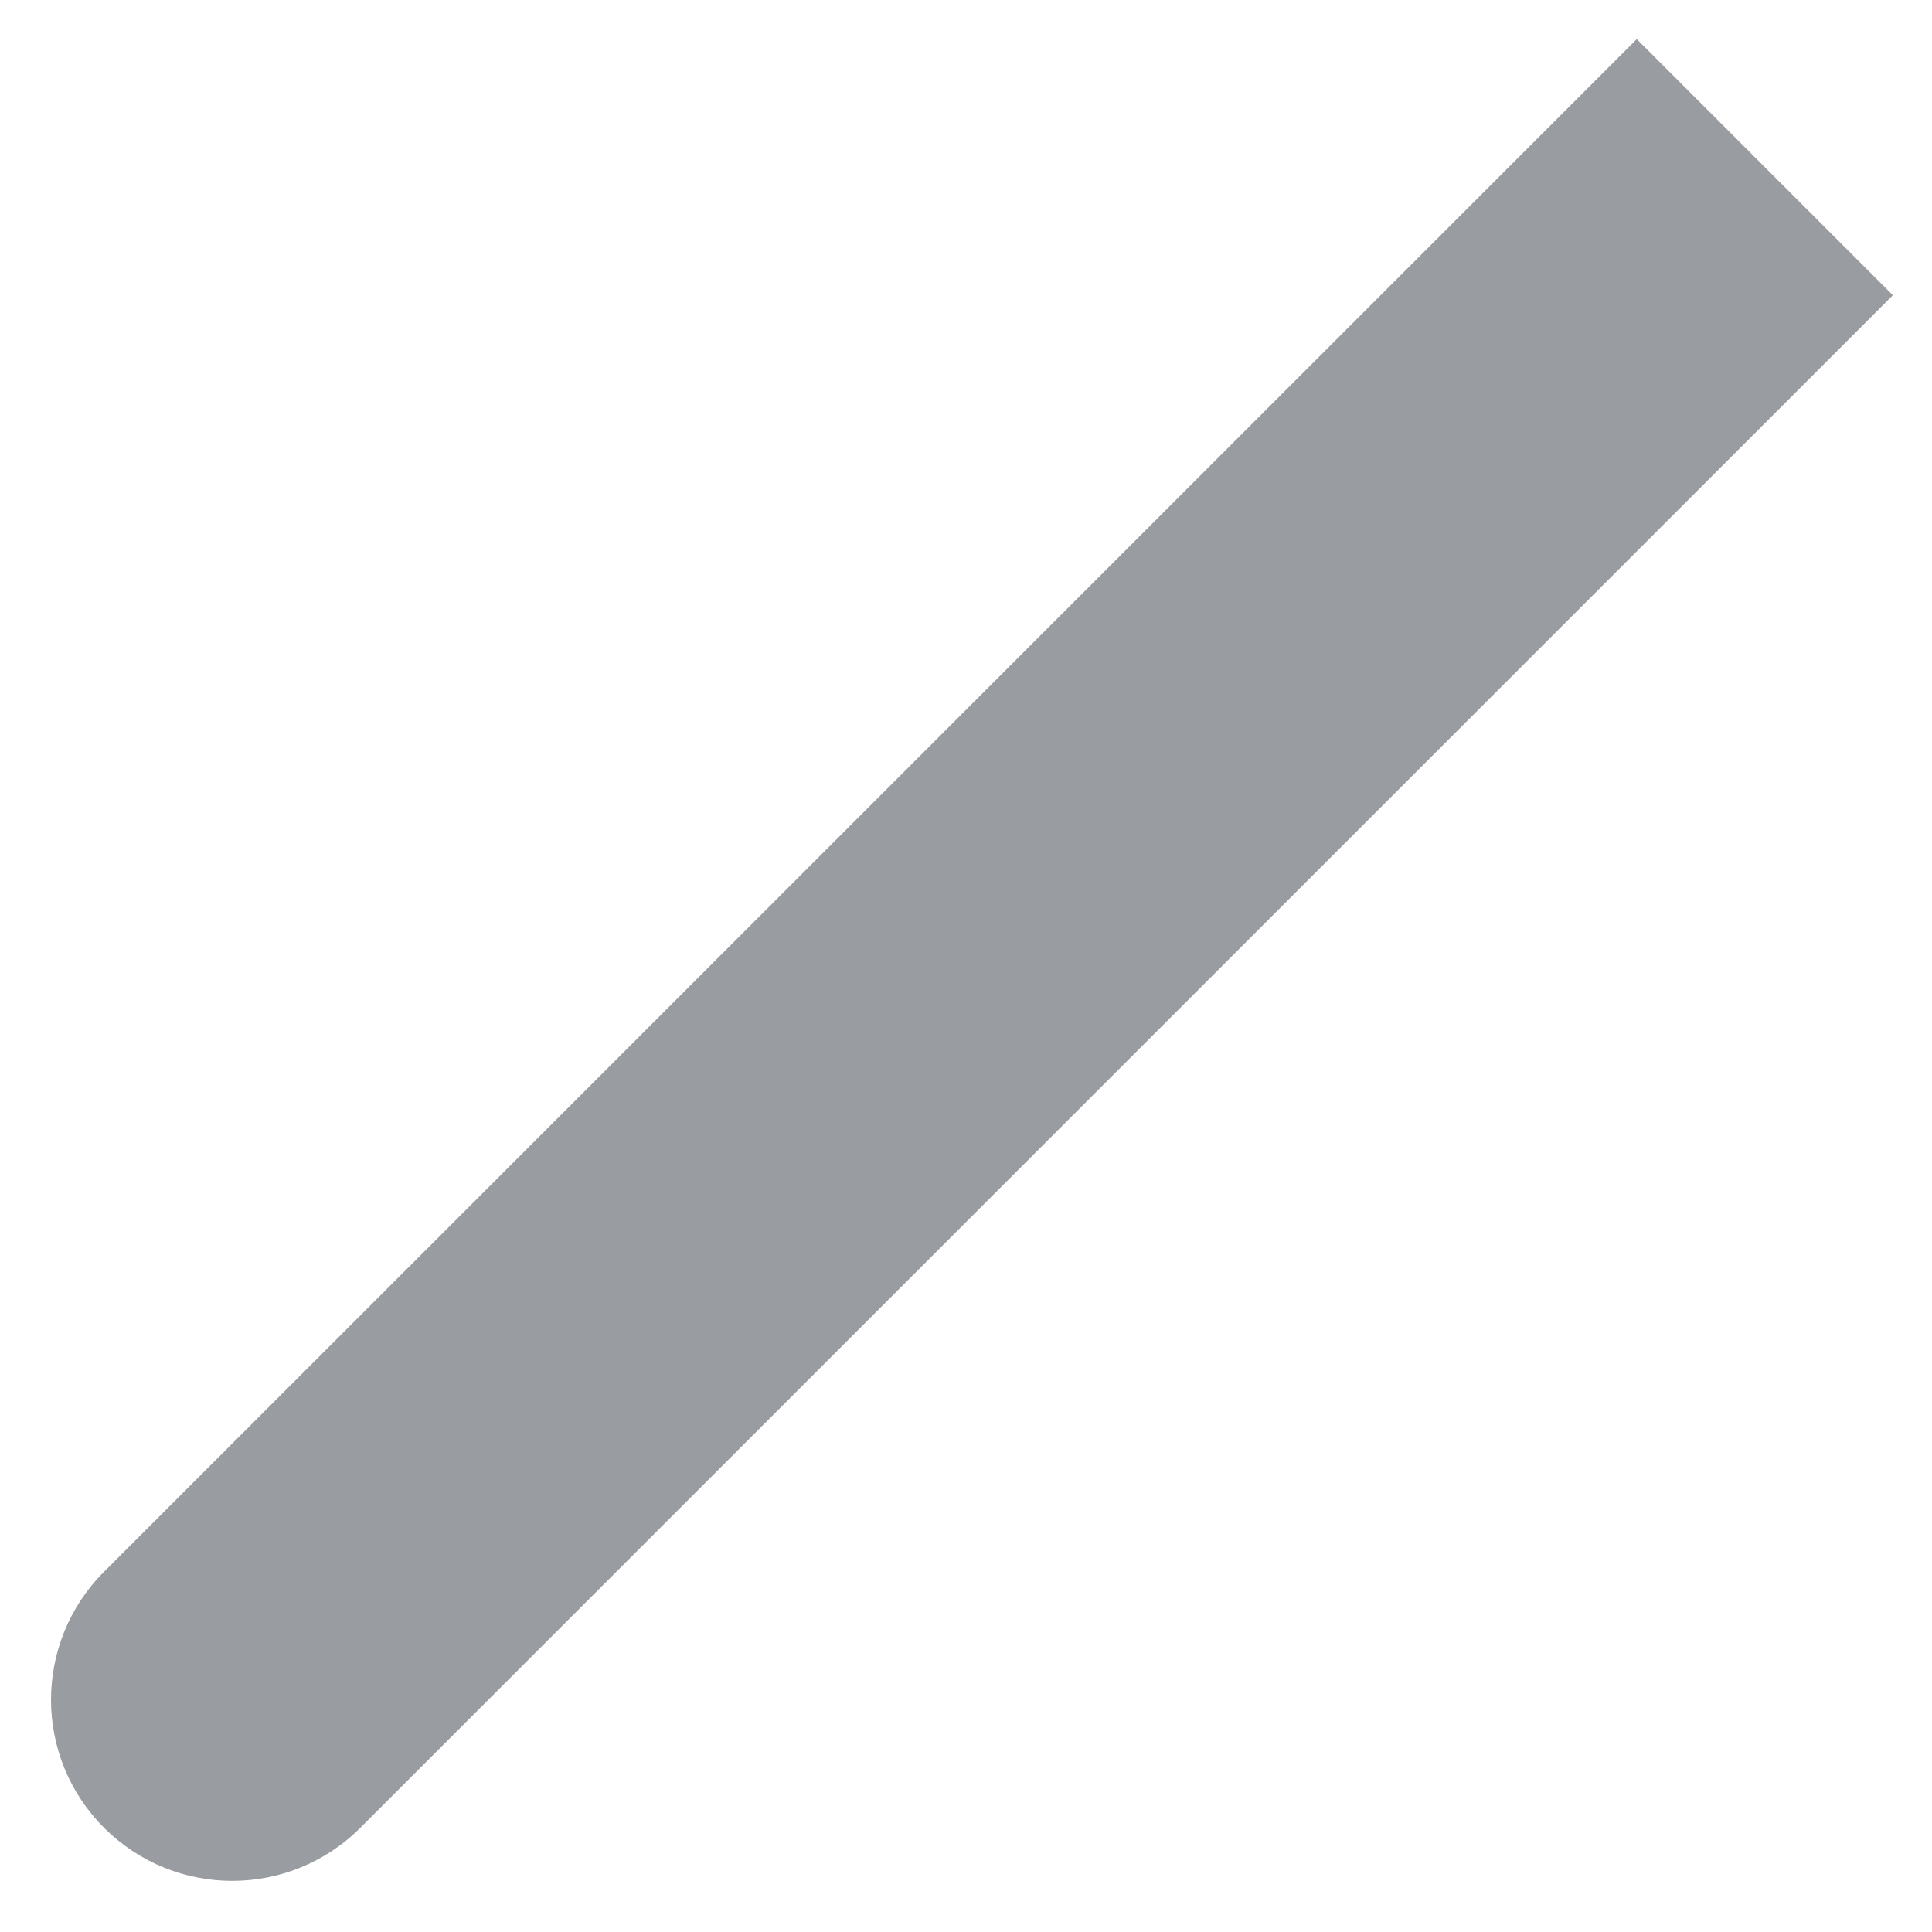 <svg width="16" height="16" viewBox="0 0 16 16" fill="none" xmlns="http://www.w3.org/2000/svg">
<path fill-rule="evenodd" clip-rule="evenodd" d="M0.862 13.016L13.555 0.324L15.676 2.445L2.984 15.137C2.398 15.723 1.448 15.723 0.862 15.137C0.276 14.552 0.276 13.602 0.862 13.016Z" fill="#999DA1"/>
</svg>
